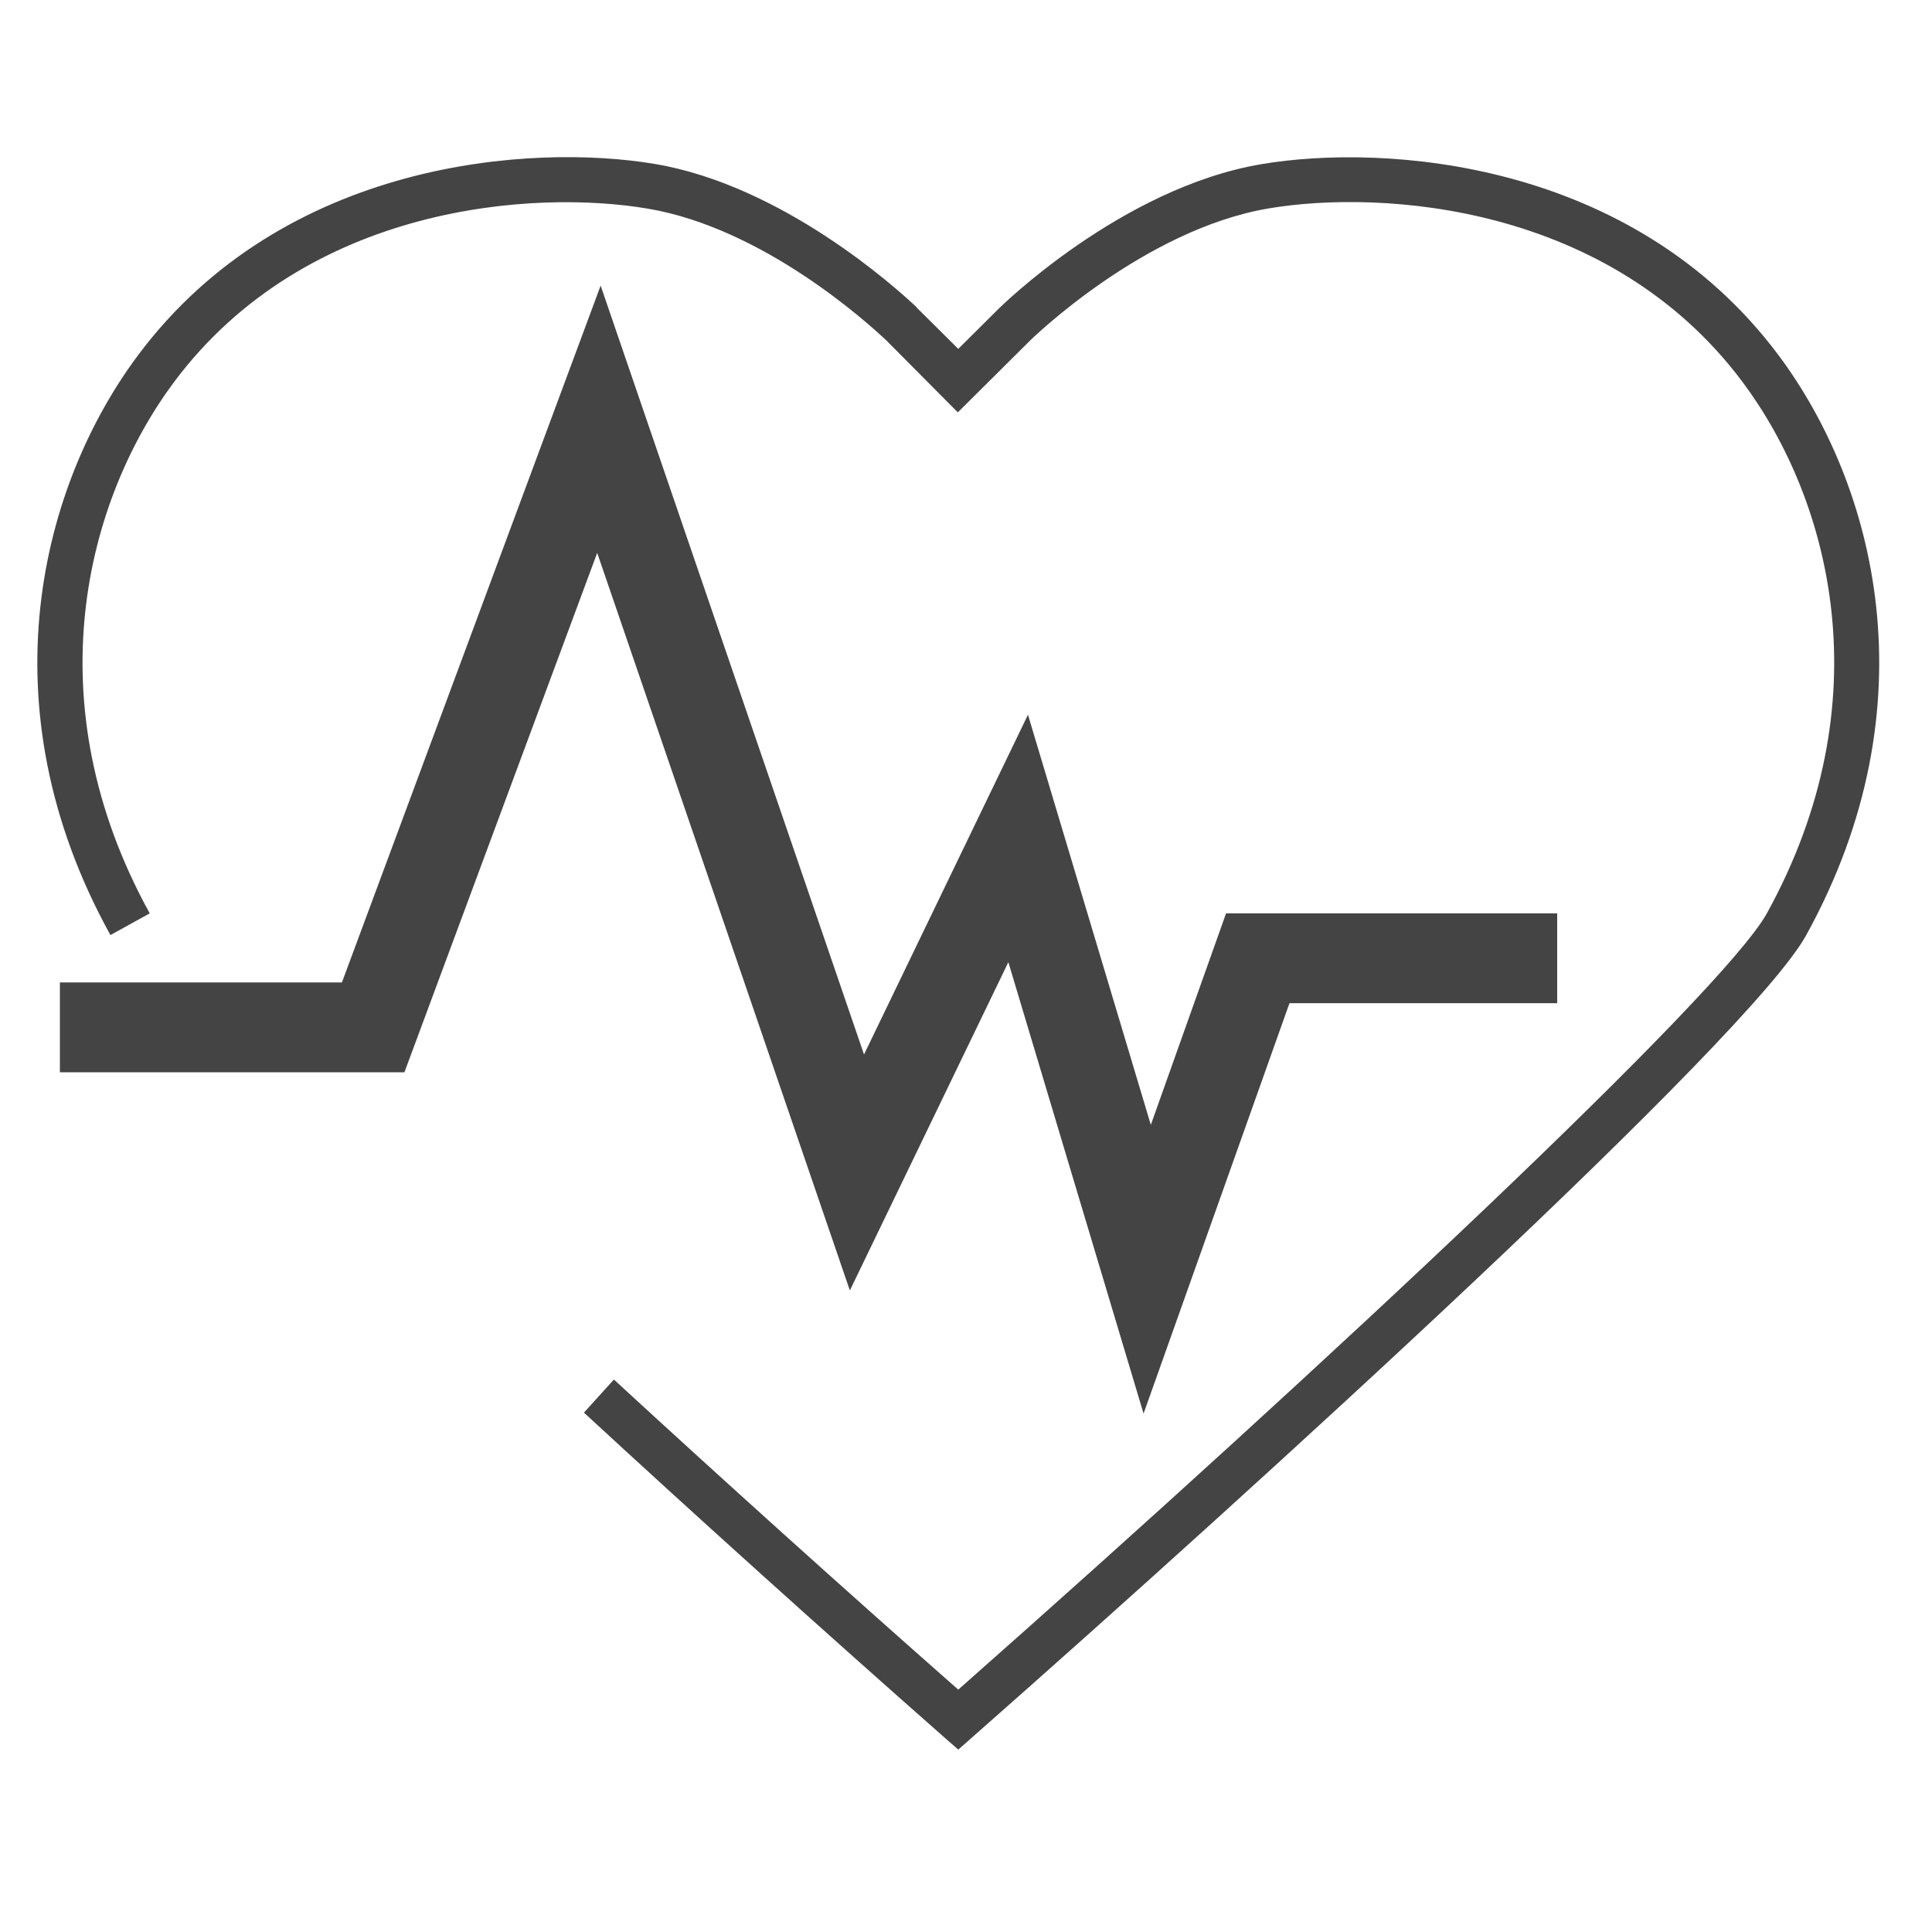 <?xml version='1.0' encoding='UTF-8' standalone='no'?><!-- Created with UBS Icon App (http://www.ubs.com/microsites/iconapp/) --><svg xmlns:svg='http://www.w3.org/2000/svg' xmlns='http://www.w3.org/2000/svg' width='64' height='64' viewBox='0 0 64 64' data-tags='Live Quote'><g transform='translate(0,0)'><path d='M611 755.28l-72.24-241.2-84.68 175.4-135-394.080-103 277.52h-184.080v-48h150.68l138.24-372.32 140.72 410.8 87.6-181.52 65.64 219.12 40.2-113h176.92v48h-143.040l-77.96 219.28z ' transform='translate(0,0) scale(0.062,0.062)' fill='#444444' style='undefined'></path><path d='M512 934.8l-8-7c-63.52-56-131.76-117.44-192-173.040l16-17.68c57.8 53.2 122.76 111.76 184 165.68 198.2-175.040 408.32-372 432-414.72 62.4-113.080 34.2-220.8-13-284-71-94.92-192.56-102.92-253.2-92.68-66.88 11.32-126.84 70-127.44 70.6l-38.6 38.36-38.12-38.36c-10.48-9.92-65.96-60-127.28-70.44-60.76-10.4-182.36-2.4-253.28 92.48-47.16 63.28-75.36 171.040-13.080 284l-21 11.6c-68-123-36.84-240.76 14.84-309.92 77.92-104.28 210.36-113.2 276.32-102.040 68 11.6 128.4 65.88 139.76 76.68h-0.24l0.8 0.72 21.52 21.36 21.56-21.44c0.64-0.6 65.24-64.52 140.36-77.24 65.96-11.16 198.4-2.24 276.32 102.040 51.68 69.16 82.68 186.88 14.8 309.92-30.32 55-293.96 295-444.96 428z ' transform='translate(0,0) scale(0.062,0.062)' fill='#444444' style='undefined'></path></g></svg>